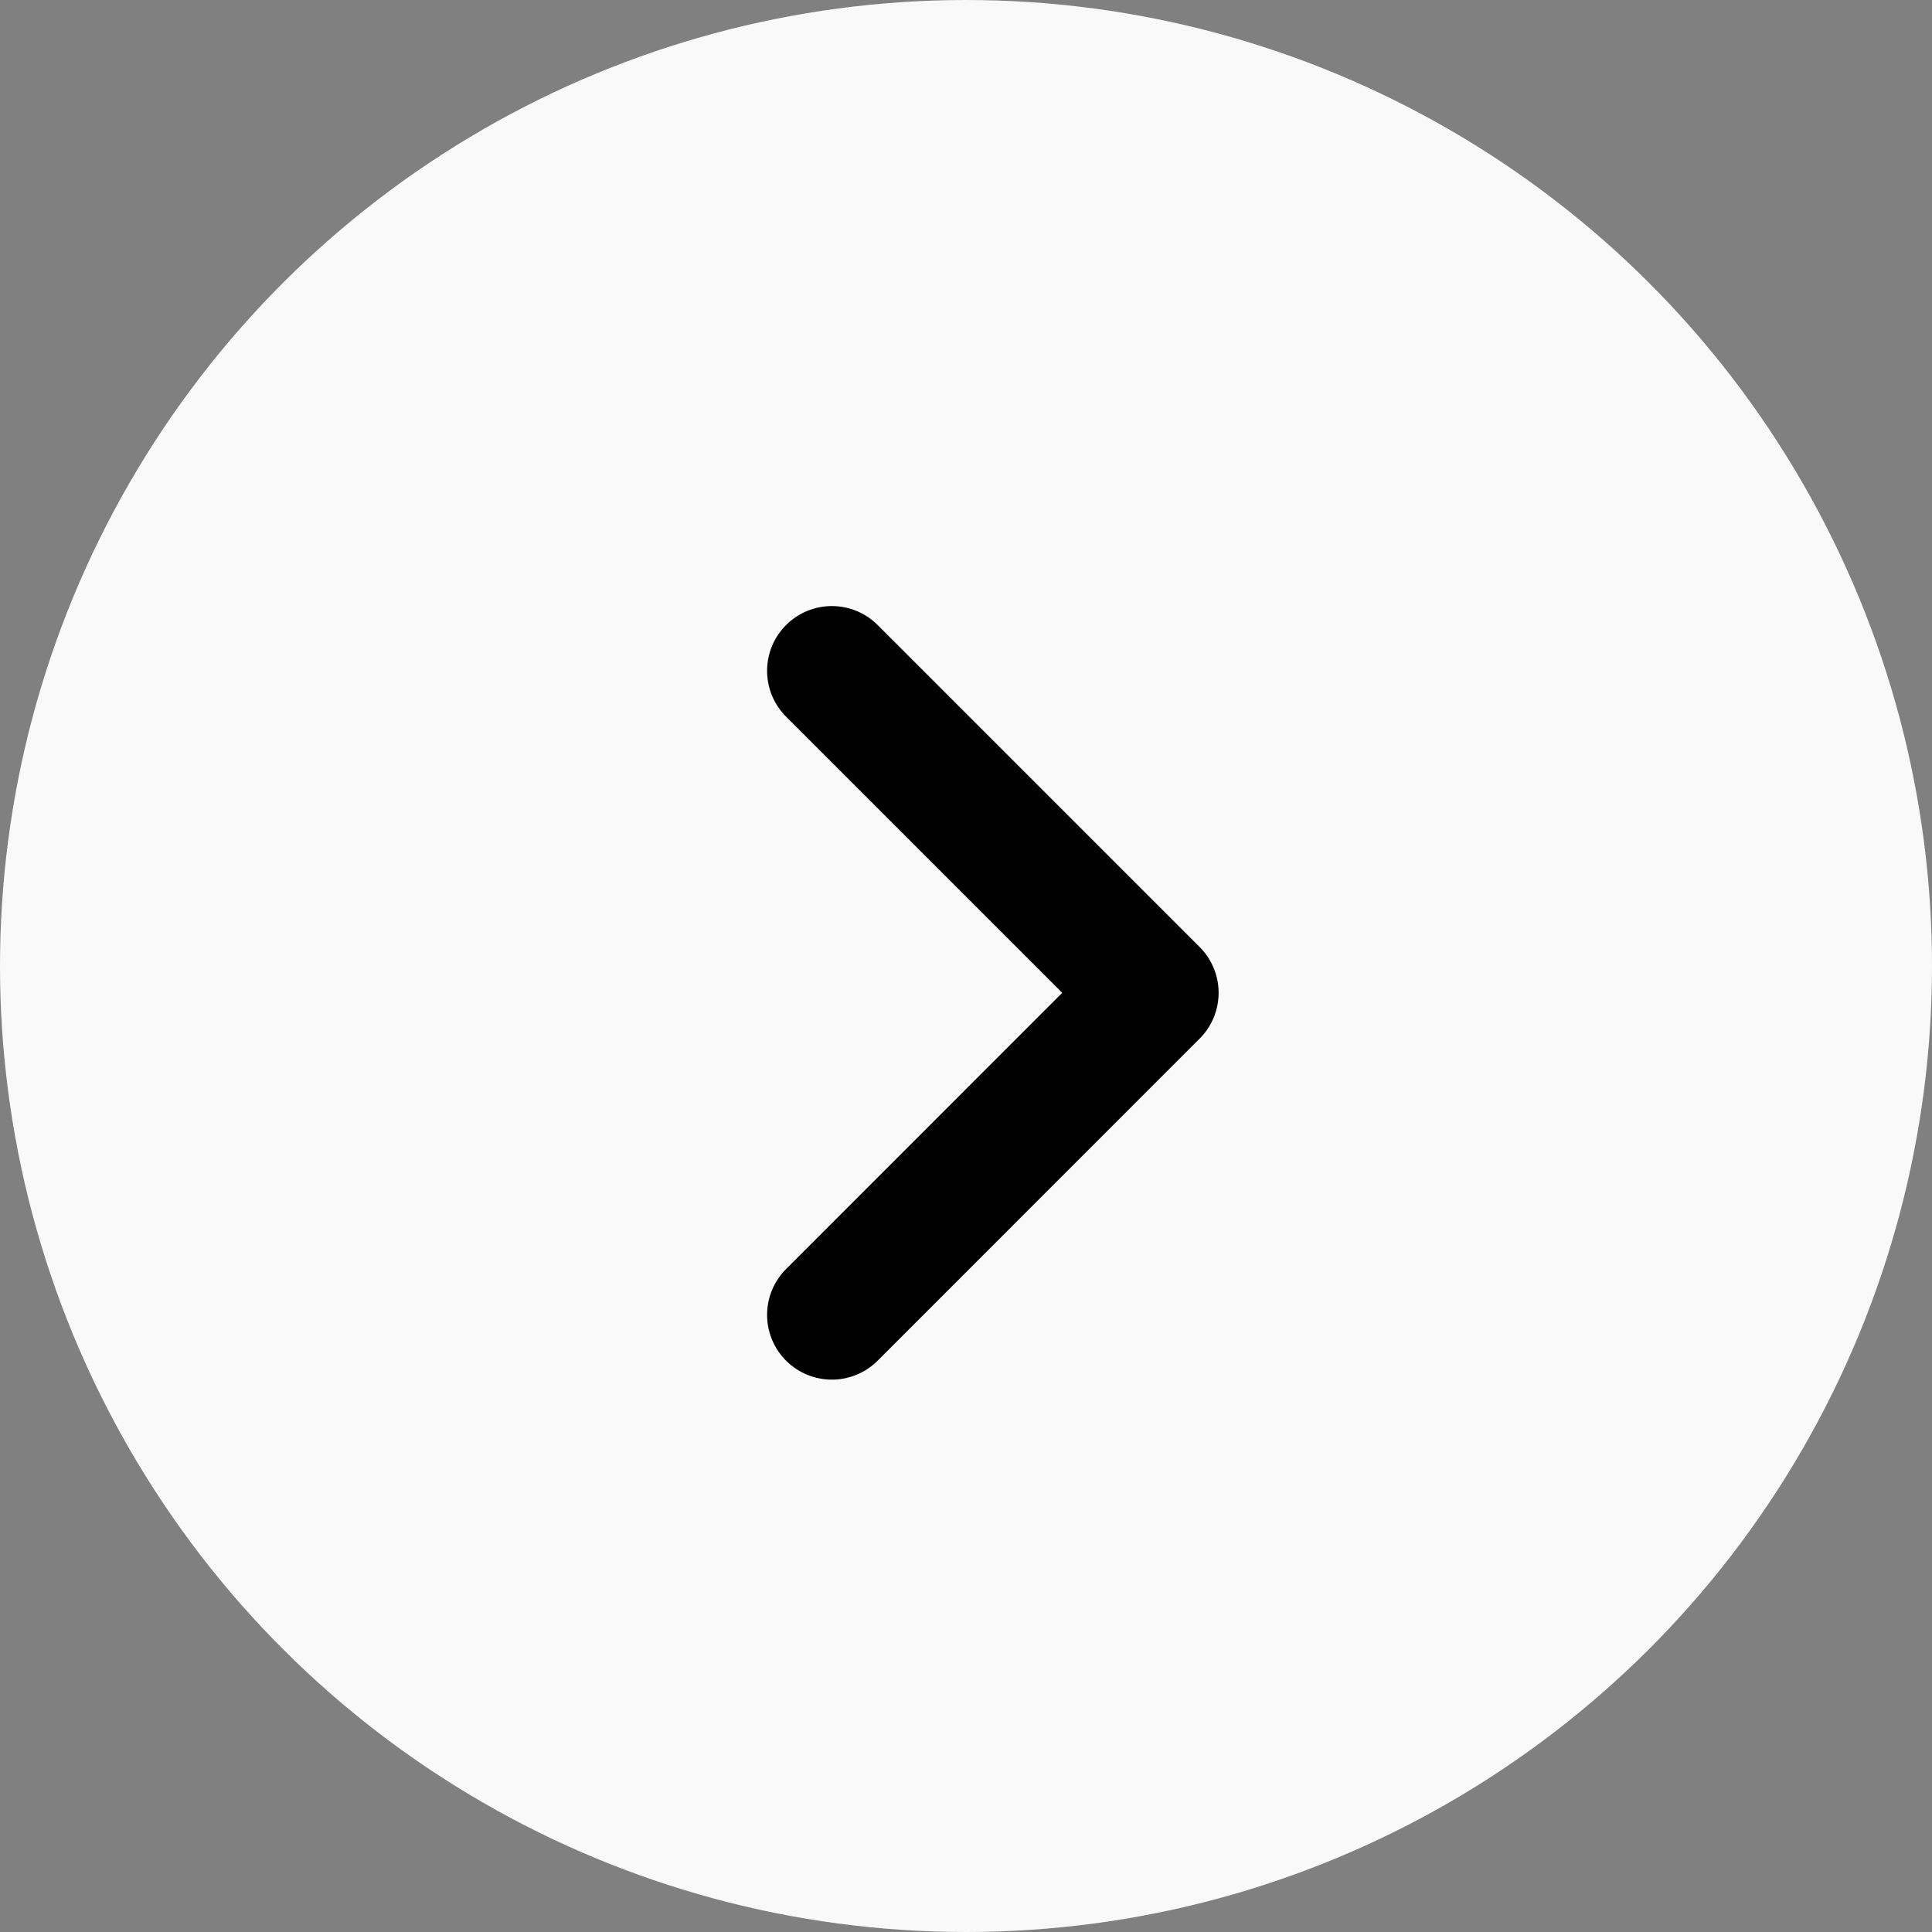 <svg xmlns="http://www.w3.org/2000/svg" width="29.828" height="29.828" viewBox="0 0 29.828 29.828">
  <rect x="0" y="0" width="29.828" height="29.828" fill="#808080" stroke="none"/>
  <g id="Group_49712" data-name="Group 49712" transform="translate(29.828) rotate(90)">
    <circle id="Ellipse_1681" data-name="Ellipse 1681" cx="14.914" cy="14.914" r="14.914" transform="translate(0 0)" fill="#faf9fa"/>
    <path id="Path_45711" data-name="Path 45711" d="M9.943,4.971,4.971,0,0,4.971" transform="translate(10.357 12.014)" fill="none" stroke="#000" stroke-linecap="round" stroke-linejoin="round" stroke-miterlimit="10" stroke-width="2"/>
  </g>
</svg>
